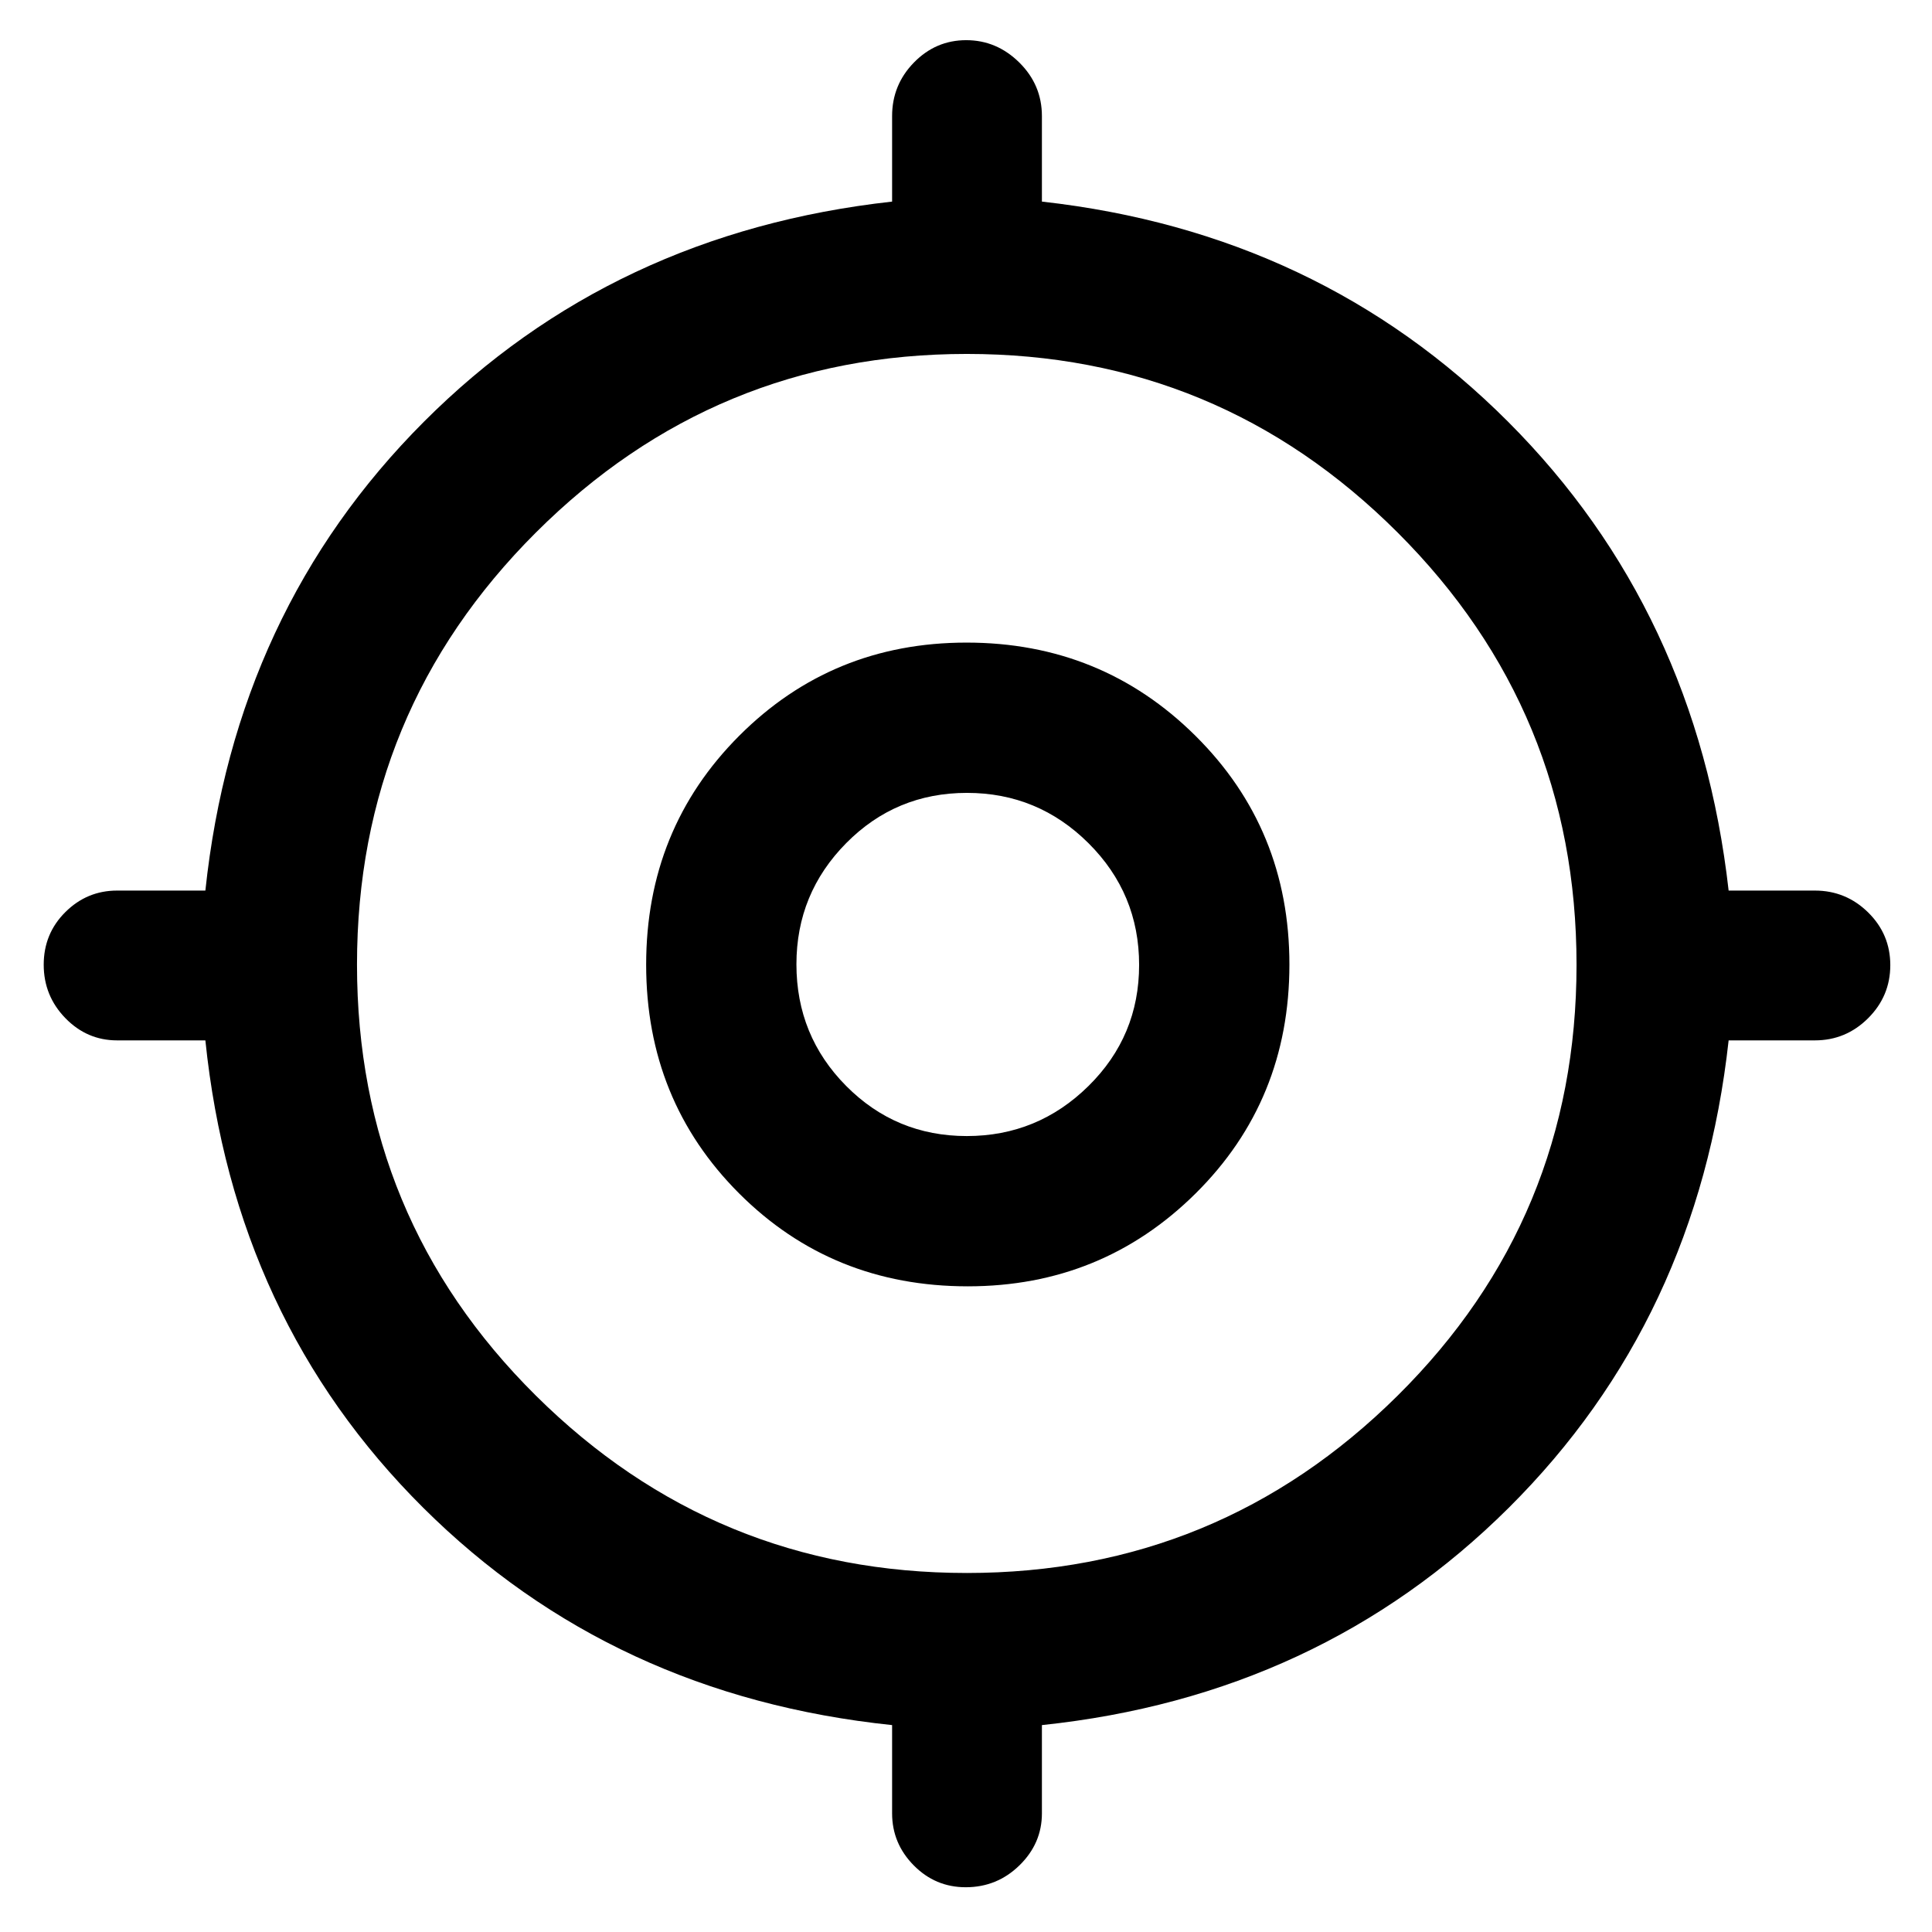 <svg xmlns="http://www.w3.org/2000/svg" height="48" viewBox="0 -960 960 960" width="48"><path d="M443.28-58.96v-43.85q-139-14.52-232.98-107.99-93.97-93.48-108.25-232.24H58.2q-14.98 0-25.73-11.07t-10.75-26.53q0-15.45 10.75-26.14 10.75-10.7 25.73-10.7h43.85q14.75-139 108.61-232.98 93.86-93.97 232.62-109.37v-42.5q0-15.5 10.85-26.61 10.85-11.1 25.98-11.1 15.12 0 26.37 11.1 11.24 11.11 11.24 26.61v42.5q137.76 15.4 231.62 109.37 93.86 93.98 109.61 232.98h42.85q15.41 0 26.45 10.84 11.03 10.84 11.03 26.22 0 15.38-11.03 26.38-11.04 11-26.45 11h-42.85Q843.67-304.28 749.7-210.8q-93.98 93.47-231.98 107.99v43.85q0 14.94-11.14 25.83-11.15 10.89-26.71 10.89-15.13 0-25.86-10.89-10.73-10.89-10.73-25.83Zm37.06-119.43q125.23 0 214.13-88.12 88.9-88.12 88.9-214.09t-88.86-214.75q-88.86-88.78-214.09-88.78-125.22 0-214.13 88.74-88.9 88.74-88.9 214.71 0 125.97 88.86 214.13t214.09 88.16Zm.54-142.44q-67.45 0-113.63-46.18-46.18-46.19-46.18-113.63 0-67.45 46.23-113.75 46.24-46.31 112.96-46.31 67.07 0 113.75 46.31 46.69 46.31 46.69 113.63 0 67.56-46.58 113.75-46.57 46.18-113.24 46.18Zm-.5-74.67q35.23 0 60.44-24.83 25.2-24.82 25.2-60.22 0-35.41-25.12-60.44t-60.43-25.03q-35.32 0-60.02 24.99-24.71 25-24.71 60.18 0 35.52 24.7 60.44 24.71 24.91 59.94 24.91Zm.38-85.26Z"/></svg>